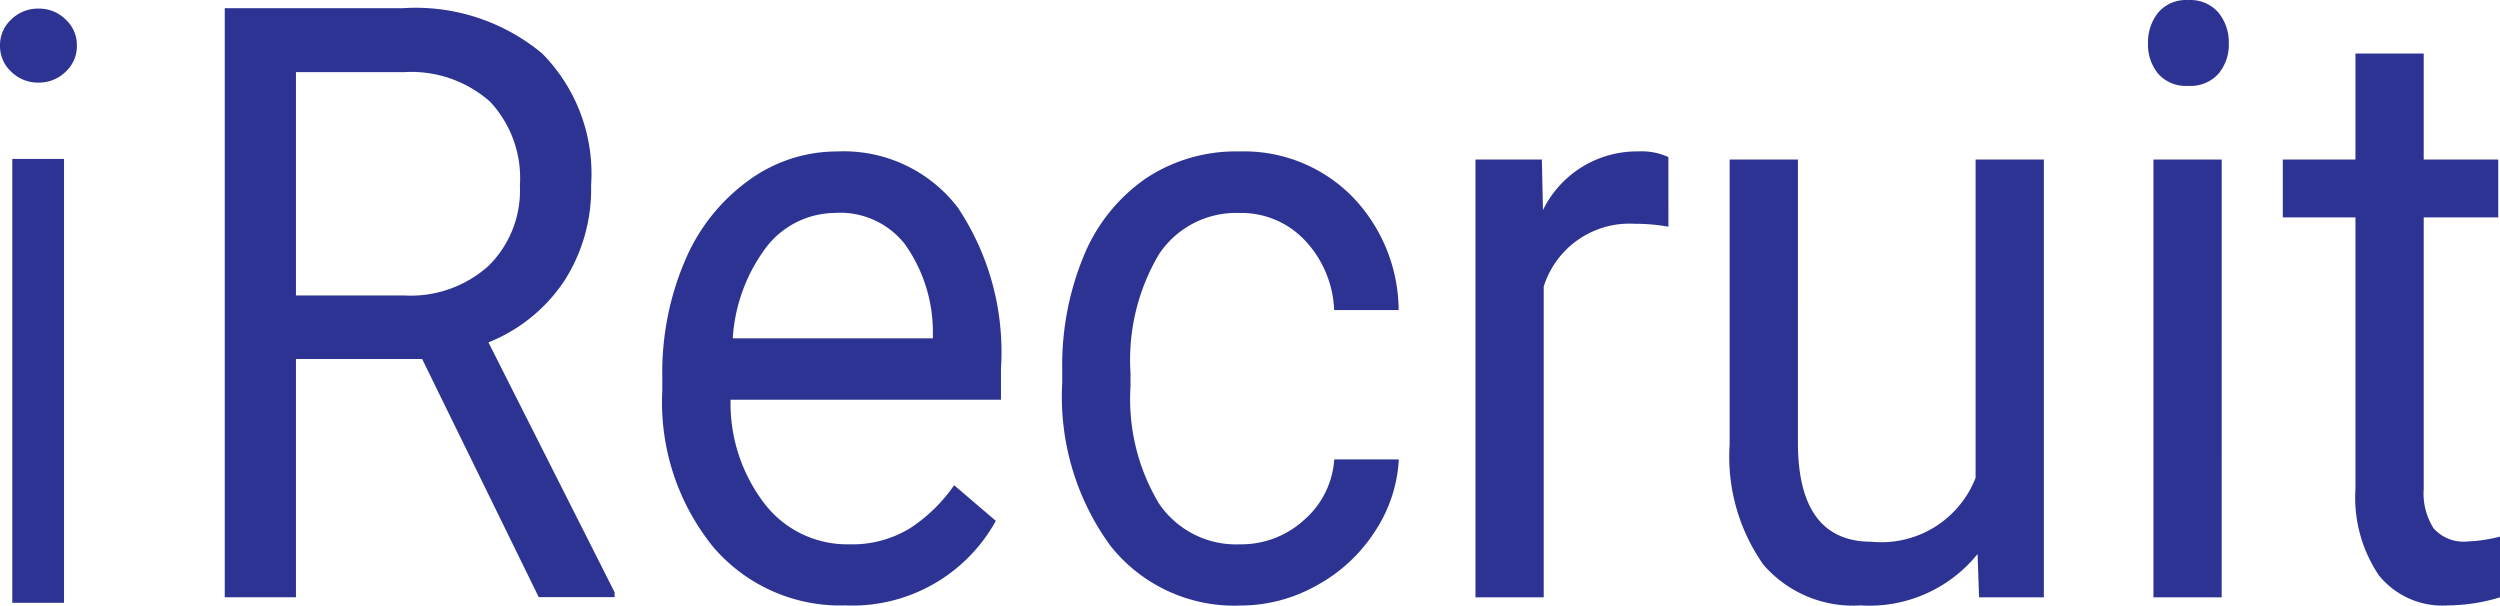 <svg xmlns="http://www.w3.org/2000/svg" width="86.026" height="20.842" viewBox="0 0 86.026 20.842">
  <g id="iRecruit" transform="translate(-56.934 -60.258)">
    <path id="Path_83" data-name="Path 83" d="M8.925-6.389H4.583v8.2H2.133V-18.46H8.252a6.812,6.812,0,0,1,4.805,1.56,5.886,5.886,0,0,1,1.682,4.539,5.829,5.829,0,0,1-.933,3.3,5.643,5.643,0,0,1-2.6,2.1l4.342,8.6v.167H12.937ZM4.583-8.574H8.328A4,4,0,0,0,11.216-9.6a3.644,3.644,0,0,0,1.073-2.757,3.857,3.857,0,0,0-1.022-2.882A4.088,4.088,0,0,0,8.315-16.26H4.583Zm18.9,10.665A5.745,5.745,0,0,1,18.941.079,7.906,7.906,0,0,1,17.189-5.3v-.473a9.782,9.782,0,0,1,.781-4,6.536,6.536,0,0,1,2.184-2.757,5.148,5.148,0,0,1,3.041-1,4.948,4.948,0,0,1,4.163,1.93,8.951,8.951,0,0,1,1.485,5.541v1.072H19.538a5.67,5.67,0,0,0,1.187,3.6A3.589,3.589,0,0,0,23.613-.012,3.807,3.807,0,0,0,25.72-.569a5.491,5.491,0,0,0,1.511-1.476L28.666-.819a5.64,5.64,0,0,1-5.18,2.91Zm-.292-13.505A3.012,3.012,0,0,0,20.8-10.279,5.8,5.8,0,0,0,19.614-7.1H26.5v-.2a5.206,5.206,0,0,0-.965-3.042,2.834,2.834,0,0,0-2.341-1.078ZM37.07-.012a3.2,3.2,0,0,0,2.2-.835,3.025,3.025,0,0,0,1.041-2.088h2.222a4.962,4.962,0,0,1-.812,2.464,5.519,5.519,0,0,1-2,1.866,5.361,5.361,0,0,1-2.647.7A5.435,5.435,0,0,1,32.608.037a8.7,8.7,0,0,1-1.657-5.618v-.432a9.822,9.822,0,0,1,.736-3.912A6.015,6.015,0,0,1,33.8-12.584a5.607,5.607,0,0,1,3.256-.947,5.23,5.23,0,0,1,3.84,1.518,5.661,5.661,0,0,1,1.631,3.94H40.308a3.7,3.7,0,0,0-1.009-2.4,2.992,2.992,0,0,0-2.241-.94A3.185,3.185,0,0,0,34.284-10,7.12,7.12,0,0,0,33.3-5.915v.487a6.976,6.976,0,0,0,.978,4.01A3.2,3.2,0,0,0,37.07-.012ZM51.81-10.941a6.431,6.431,0,0,0-1.155-.1,3.093,3.093,0,0,0-3.136,2.158V1.812H45.17V-13.253h2.285l.038,1.74a3.6,3.6,0,0,1,3.275-2.019,2.214,2.214,0,0,1,1.041.195ZM62.448.322A4.782,4.782,0,0,1,58.424,2.09,4.078,4.078,0,0,1,55.079.69a6.455,6.455,0,0,1-1.162-4.142v-9.8h2.349V-3.52Q56.266-.1,58.8-.1a3.48,3.48,0,0,0,3.58-2.2V-13.253h2.349V1.812H62.5Zm8.4,1.49H68.5V-13.253h2.349ZM68.313-17.249a1.629,1.629,0,0,1,.349-1.058,1.252,1.252,0,0,1,1.035-.432,1.271,1.271,0,0,1,1.041.432,1.61,1.61,0,0,1,.355,1.058,1.555,1.555,0,0,1-.355,1.044,1.291,1.291,0,0,1-1.041.418,1.272,1.272,0,0,1-1.035-.418A1.573,1.573,0,0,1,68.313-17.249ZM77.8-16.9v3.648h2.564v1.991H77.8v9.342a2.234,2.234,0,0,0,.34,1.357,1.375,1.375,0,0,0,1.168.452,5.214,5.214,0,0,0,1.117-.167V1.812a6.25,6.25,0,0,1-1.8.278,2.8,2.8,0,0,1-2.374-1.044,4.791,4.791,0,0,1-.8-2.966v-9.342h-2.5v-1.991h2.5V-16.9Z" transform="translate(62.535 79)" fill="#2d3392"/>
    <path id="Path_112" data-name="Path 112" d="M2.357,0V-15.273h1.78V0Zm.9-17.9a1.3,1.3,0,0,1-.935-.373,1.2,1.2,0,0,1-.388-.9,1.2,1.2,0,0,1,.388-.9,1.3,1.3,0,0,1,.935-.373,1.3,1.3,0,0,1,.935.373,1.2,1.2,0,0,1,.388.9,1.2,1.2,0,0,1-.388.9,1.3,1.3,0,0,1-.931.373Z" transform="translate(55 81)" fill="#2d3392"/>
  </g>
</svg>
